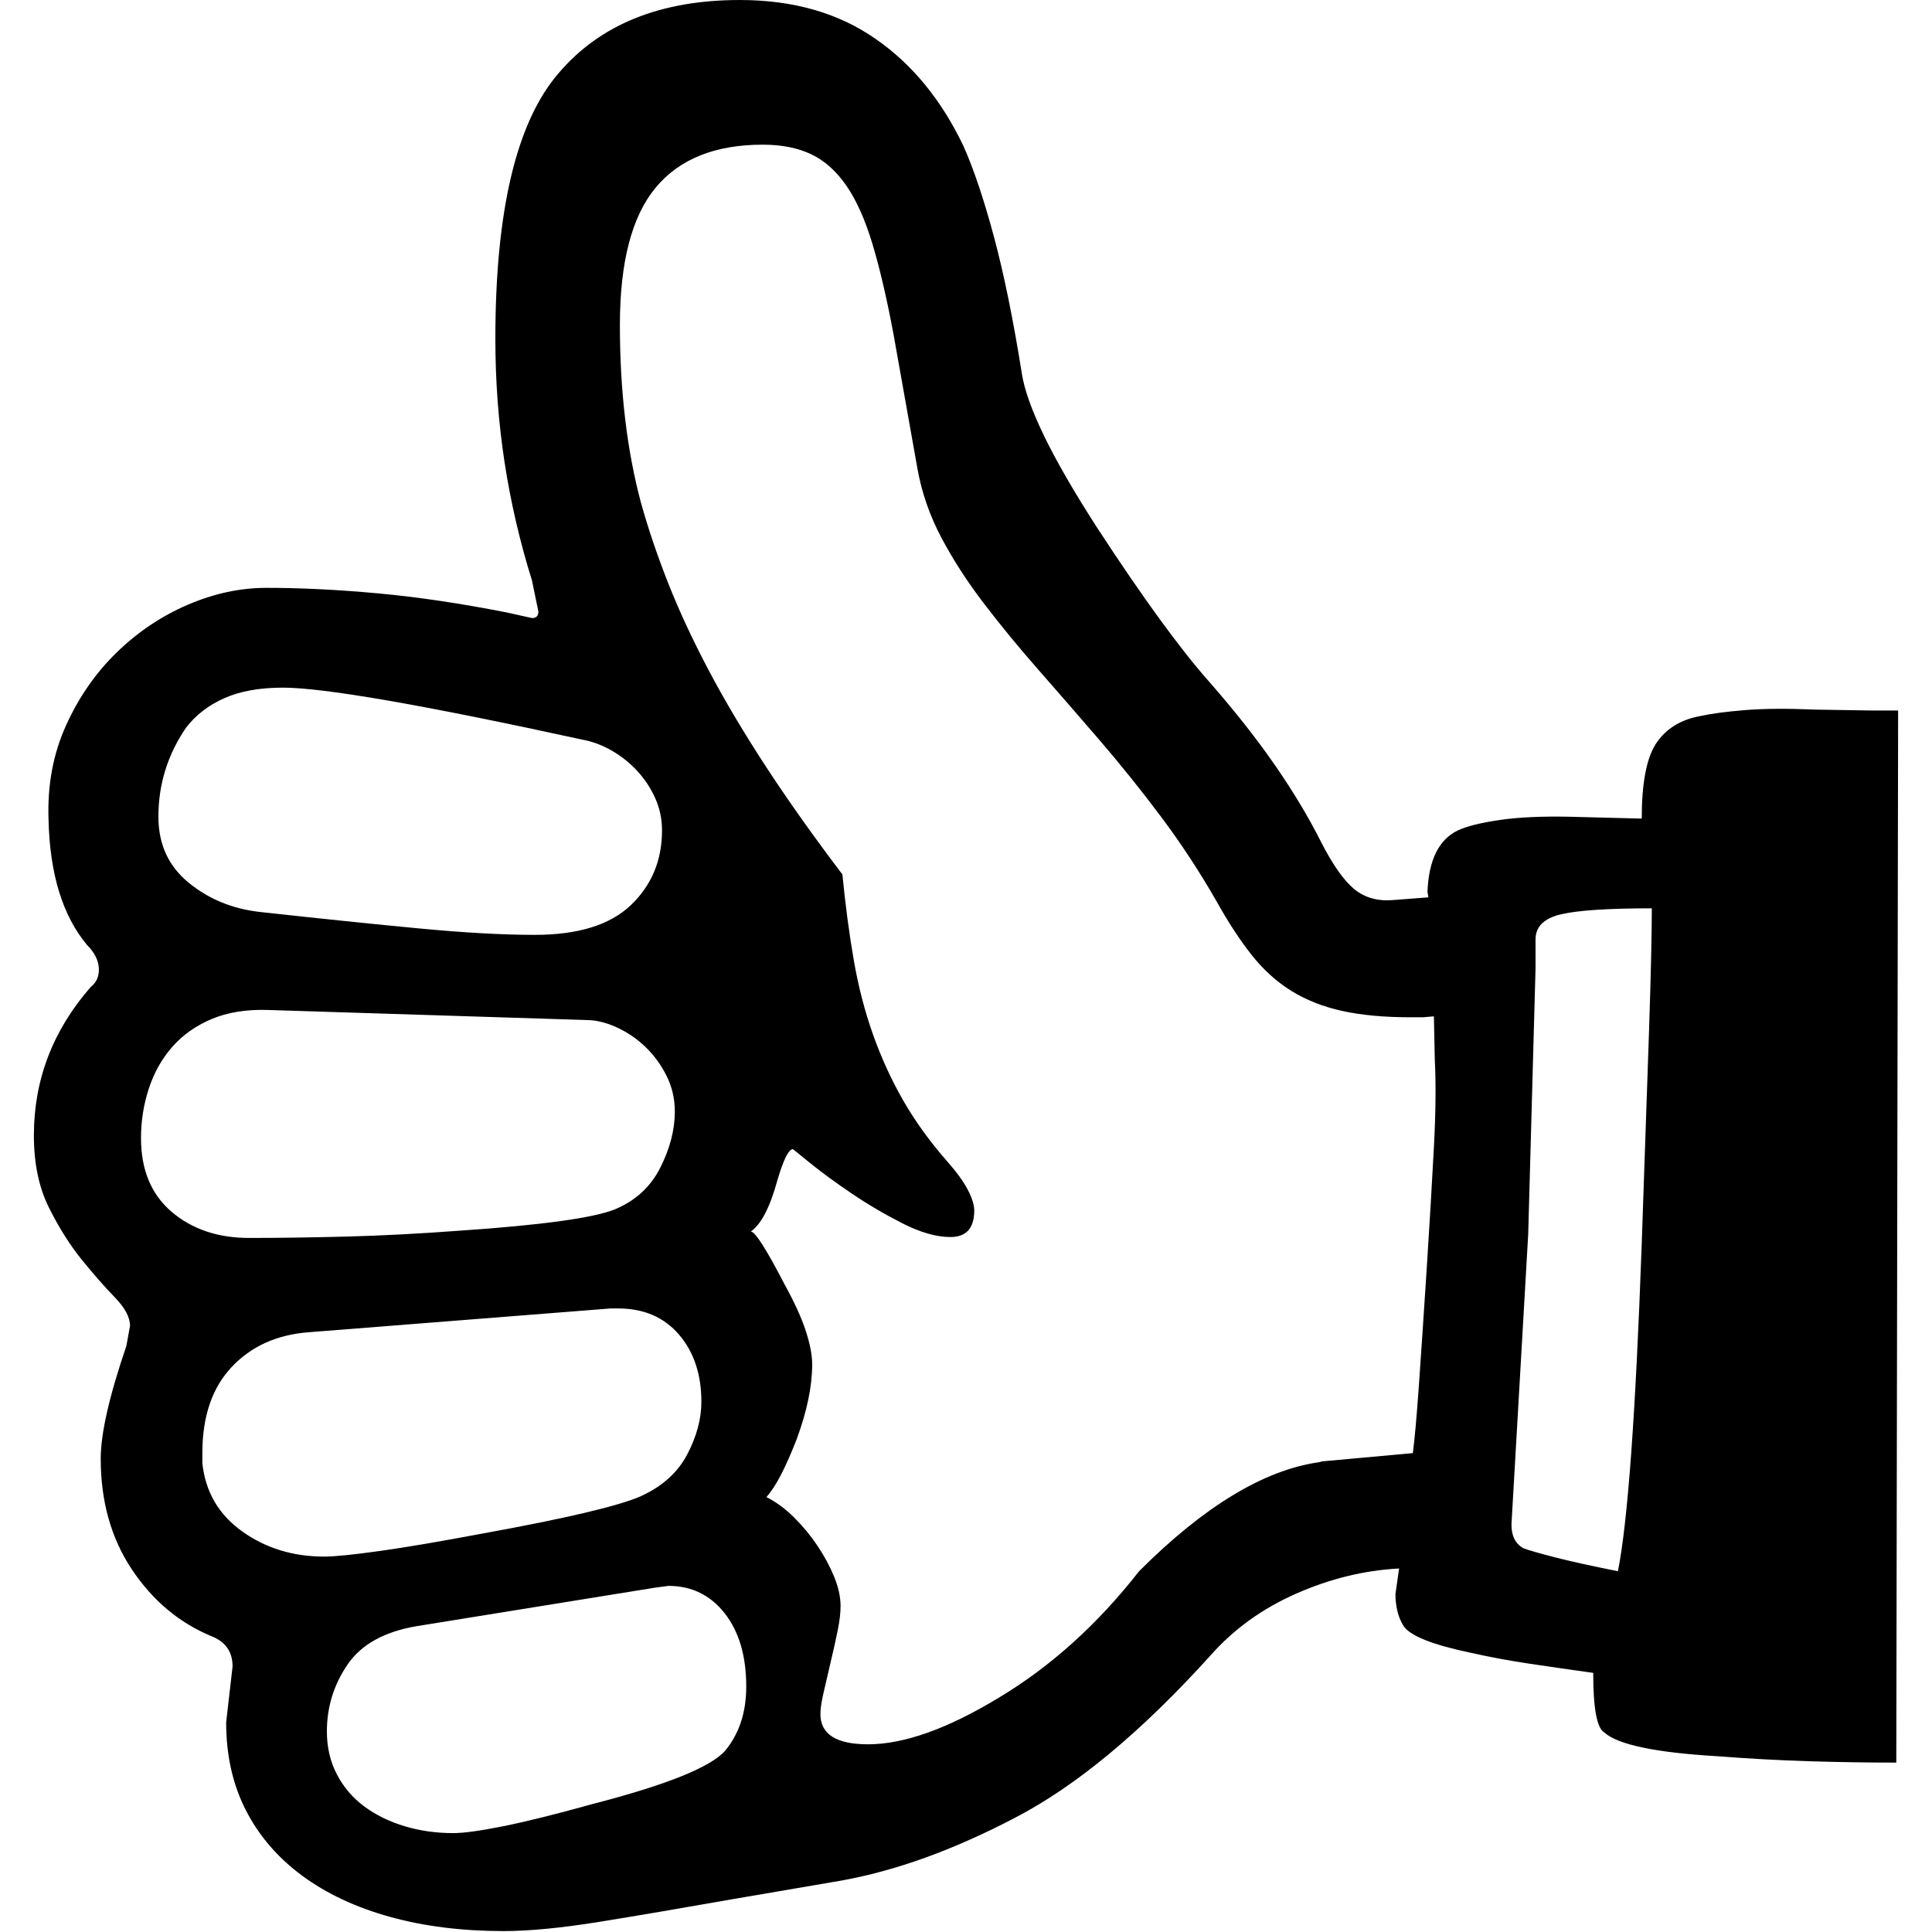 <?xml version="1.0" encoding="UTF-8"?>
<svg viewBox="-30 -210 2110 2110" xmlns="http://www.w3.org/2000/svg">
 <g transform="matrix(1,0,0,-1,-225,1628)">
  <path d="m1999 846q-71 0-99-6.5t-28-27.5v-32l-8-290-18-312q-2-23 13-31 8-3 33-9.5t70-15.5q8 40 14.5 129t11.5 229q5 142 8 233t3 133zm-989-850q0 50-23.5 80t-61.5 30l-15-2-260-42q-53-9-75.5-42t-22.5-73q0-26 11-47t30-35 44-21.5 53-7.5q17 0 54.5 7.5t98.5 24.5q120 31 144 58 23 28 23 70zm-594 255v-11q5-47 43.5-74.5t89.5-27.5q17 0 60 6t112 19q138 25 174 41 35 16 50.5 45.5t15.5 57.5q0 45-24.5 73.5t-66.5 28.5h-8l-330-26q-52-4-84-38t-32-94zm-48 695q0-45 33-72t78-32q100-11 174-18t126-7q71 0 105 32.5t34 81.5q0 19-7.5 35.5t-19.5 29.5-27.5 22-31.5 12q-261 57-328 57-38 0-64-11.5t-42-32.5q-30-44-30-97zm-19-351q0-52 33.5-80.5t84.5-28.5q49 0 106.5 1.5t124.5 6.5q132 9 168 23 34 14 50 45.5t16 61.5q0 21-9 39t-23 31.5-31.5 21.5-33.5 8l-348 11q-35 1-61-10t-43-30.5-25.5-45.5-8.5-54zm1413 85-1 48-12-1h-14q-43 0-74.5 7t-55.5 22-43 39-38 58q-28 49-61 93t-67 83.5-66.5 76.5-60 73-46.5 72-26 75l-26 146q-11 59-23 99t-28.5 64-38.5 34.5-53 10.5q-78 0-117-47t-39-150q0-108 23-194 12-43 30-88.5t44.5-95.5 62.5-105 83-117q5-51 12.5-94t21-81 33-72 48.5-67q15-17 22-30.5t7-22.5q0-29-26-29-23 0-52.5 15t-56 33-45 33l-18.5 15q-7 0-17-34-12-44-29-56 7 0 37-58 16-29 23-50.5t7-36.5q0-36-17-82-9-23-17-38.5t-16-24.5q16-8 30.5-22.5t25.5-31 18-33.5 7-32q0-11-3-26t-8-36-8-34.5-3-21.5q0-33 52-33 59 0 143 51 85 51 153 138 106 106 196 119l4 1 99 9q3 23 6.5 72.5t8.5 126.5q5 78 8 135t1 95zm416 383 63-1h27l-2-1149q-47 0-95.5 1.5t-100.5 5.5q-101 6-123 26-12 7-12 65-36 5-69.5 10t-64.5 12q-62 13-73 29-5 8-7 17t-2 18l4 28q-57-3-112.5-27.5t-93.5-67.5q-113-125-213-177-101-53-191-69l-117-20q-85-15-147-25t-104-10q-68 0-124 15.5t-96 45-61.5 71.5-21.5 96l7 61q0 24-23 33-53 22-87 73t-34 121q0 41 28 123l4 22q0 14-16.5 31t-36 41-36 57-16.5 79q0 91 62 162 9 7 9 19 0 14-13 27-40 48-42 137-2 56 19 102.5t55.5 80 77.5 52 86 18.5q56 0 121.5-6t141.5-21l27-6q7 0 7 7l-7 34q-20 64-30 129.5t-10 134.5q0 210 69 290 68 80 198 80 88 0 149-43 59-41 95-116 17-38 33.5-99.5t30.5-149.5q4-26 24-67.5t58-100.5q75-115 123-169 42-48 72-91.5t50-83.5q19-37 36-51t42-12l39 3-1 6q2 52 33 67 15 7 46 11.5t77 3.5l78-2q0 57 15 81 16 25 49 31 18 4 49 6.5t77 0.5z" fill="currentColor"/>
 </g>
</svg>
